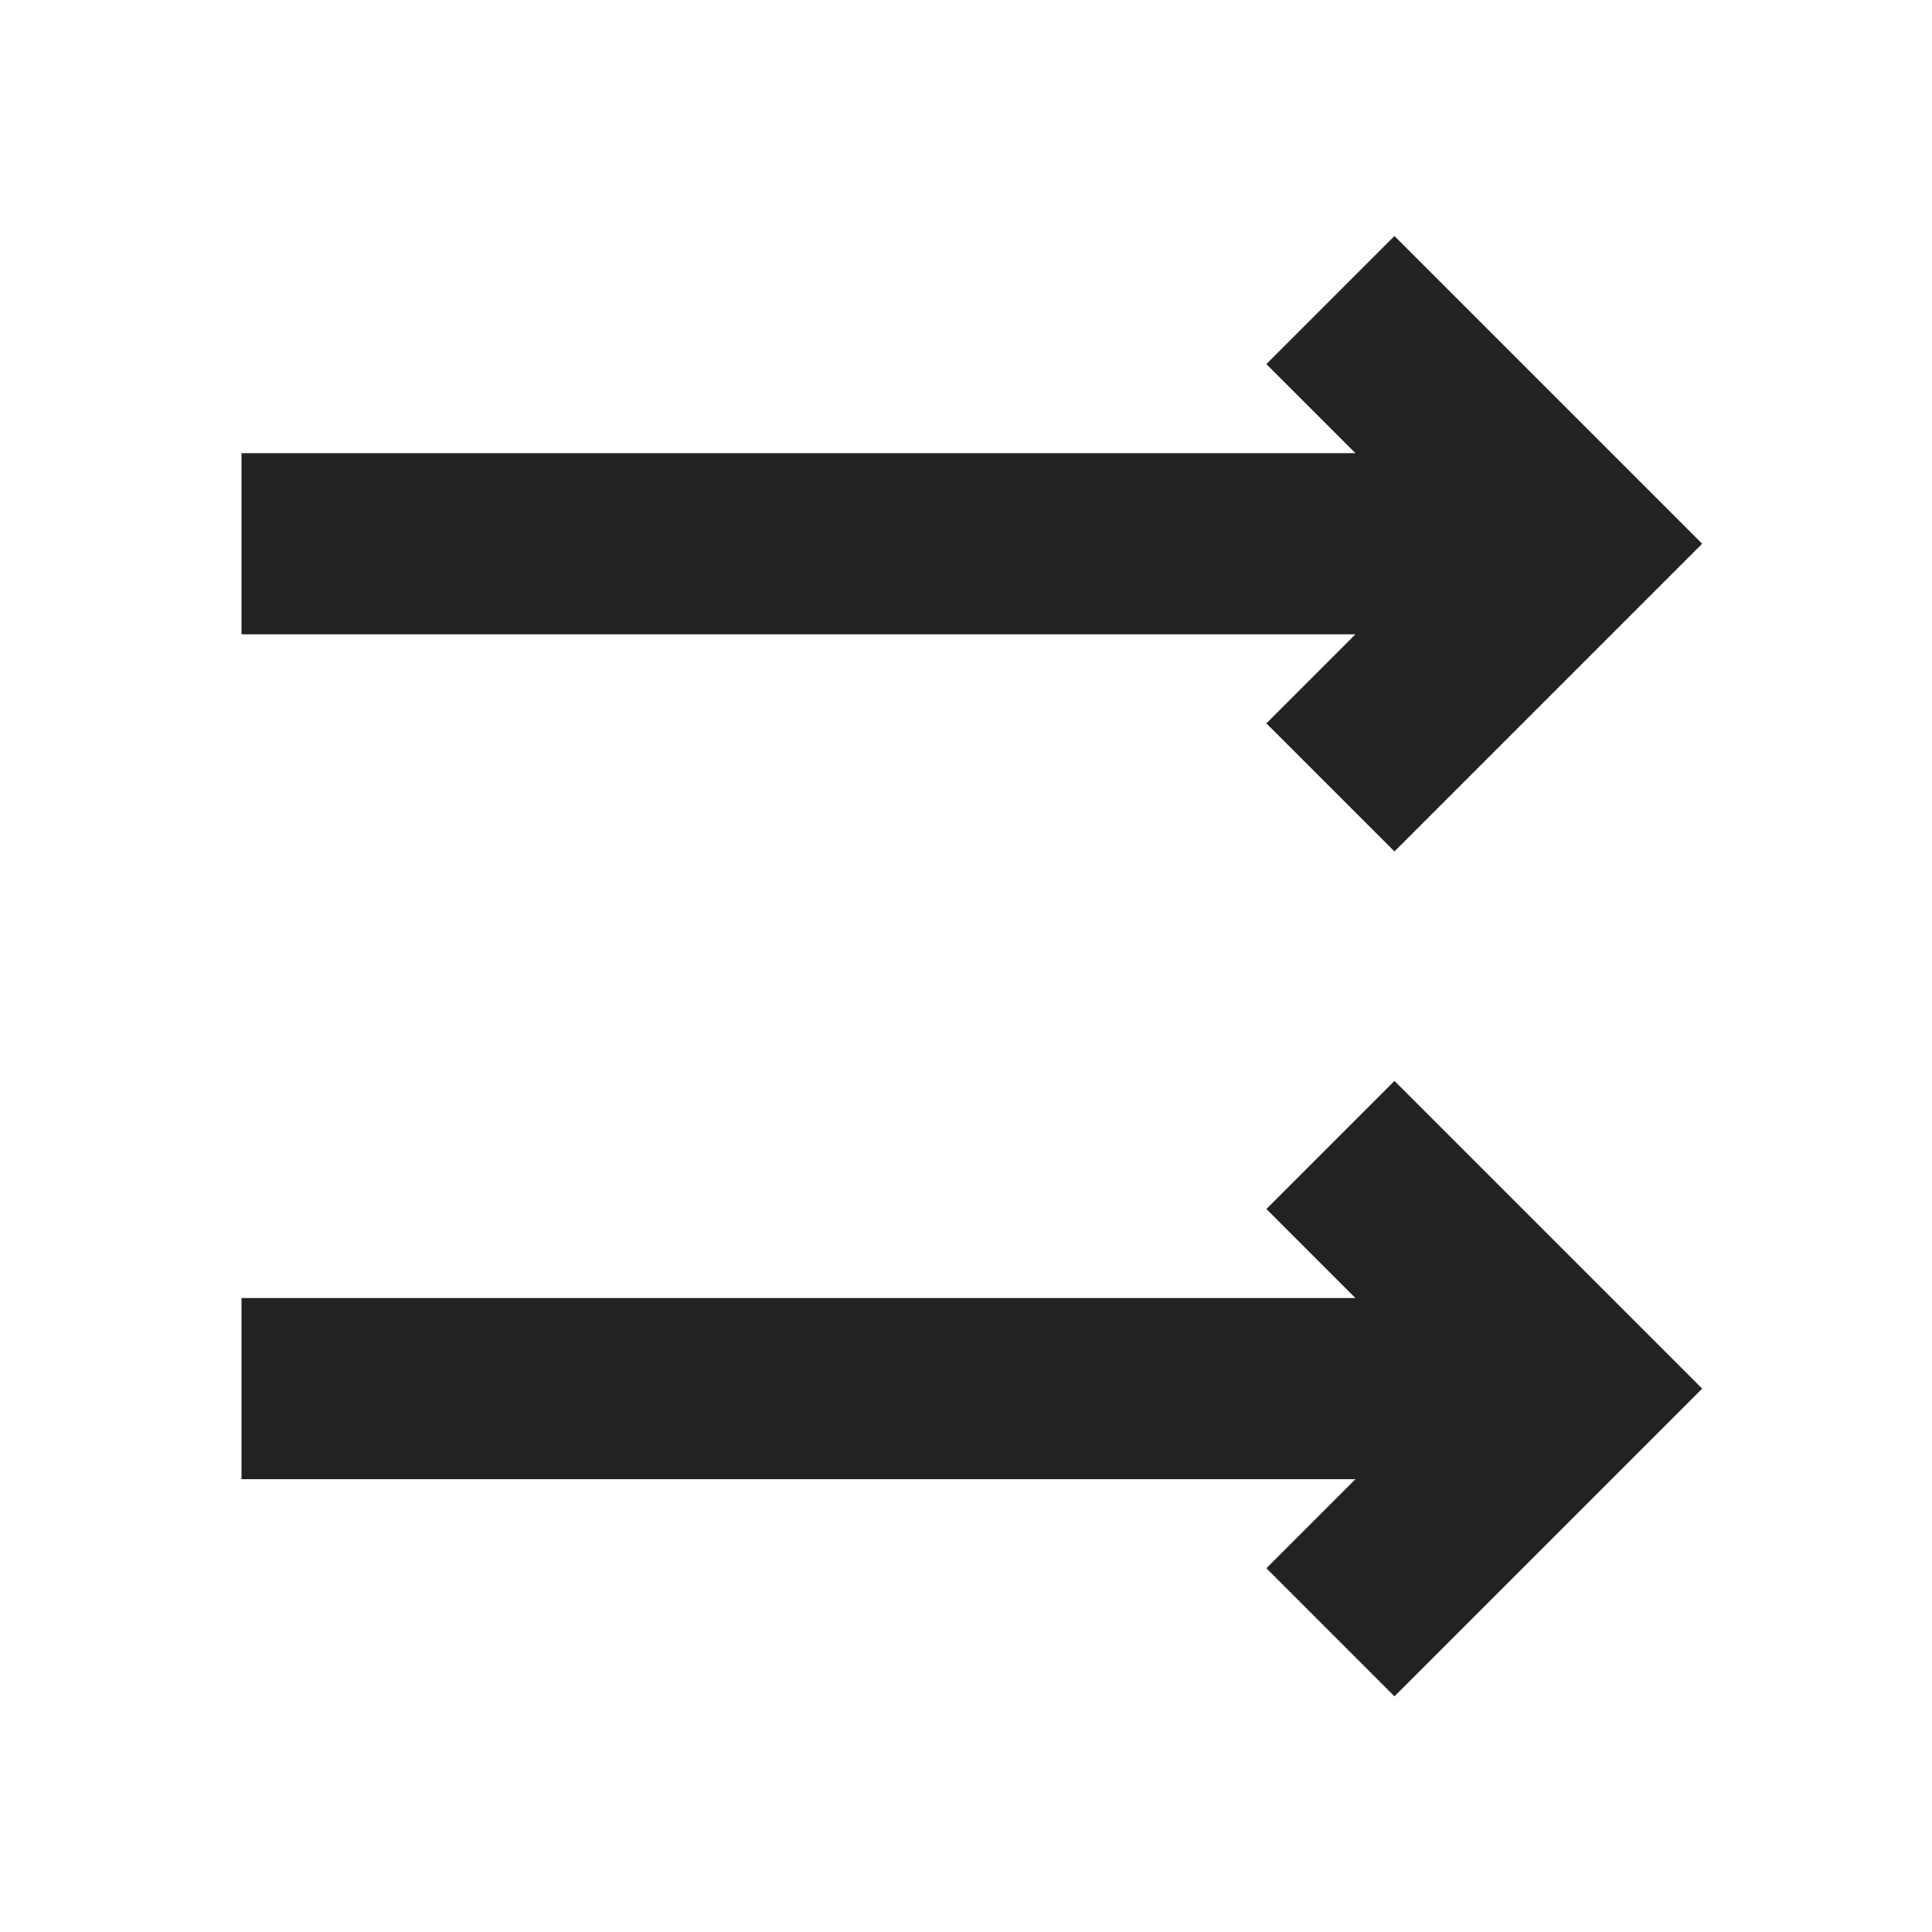 <svg xmlns="http://www.w3.org/2000/svg" fill="none" stroke="#222" viewBox="0 0 16 16"><path stroke-width="1.5" d="m11.018 13.518 2.018-2.018-2.018-2.018M12.5 11.5H2M11.018 2.485l2.018 2.018-2.018 2.018M12.5 4.503H2"/></svg>
